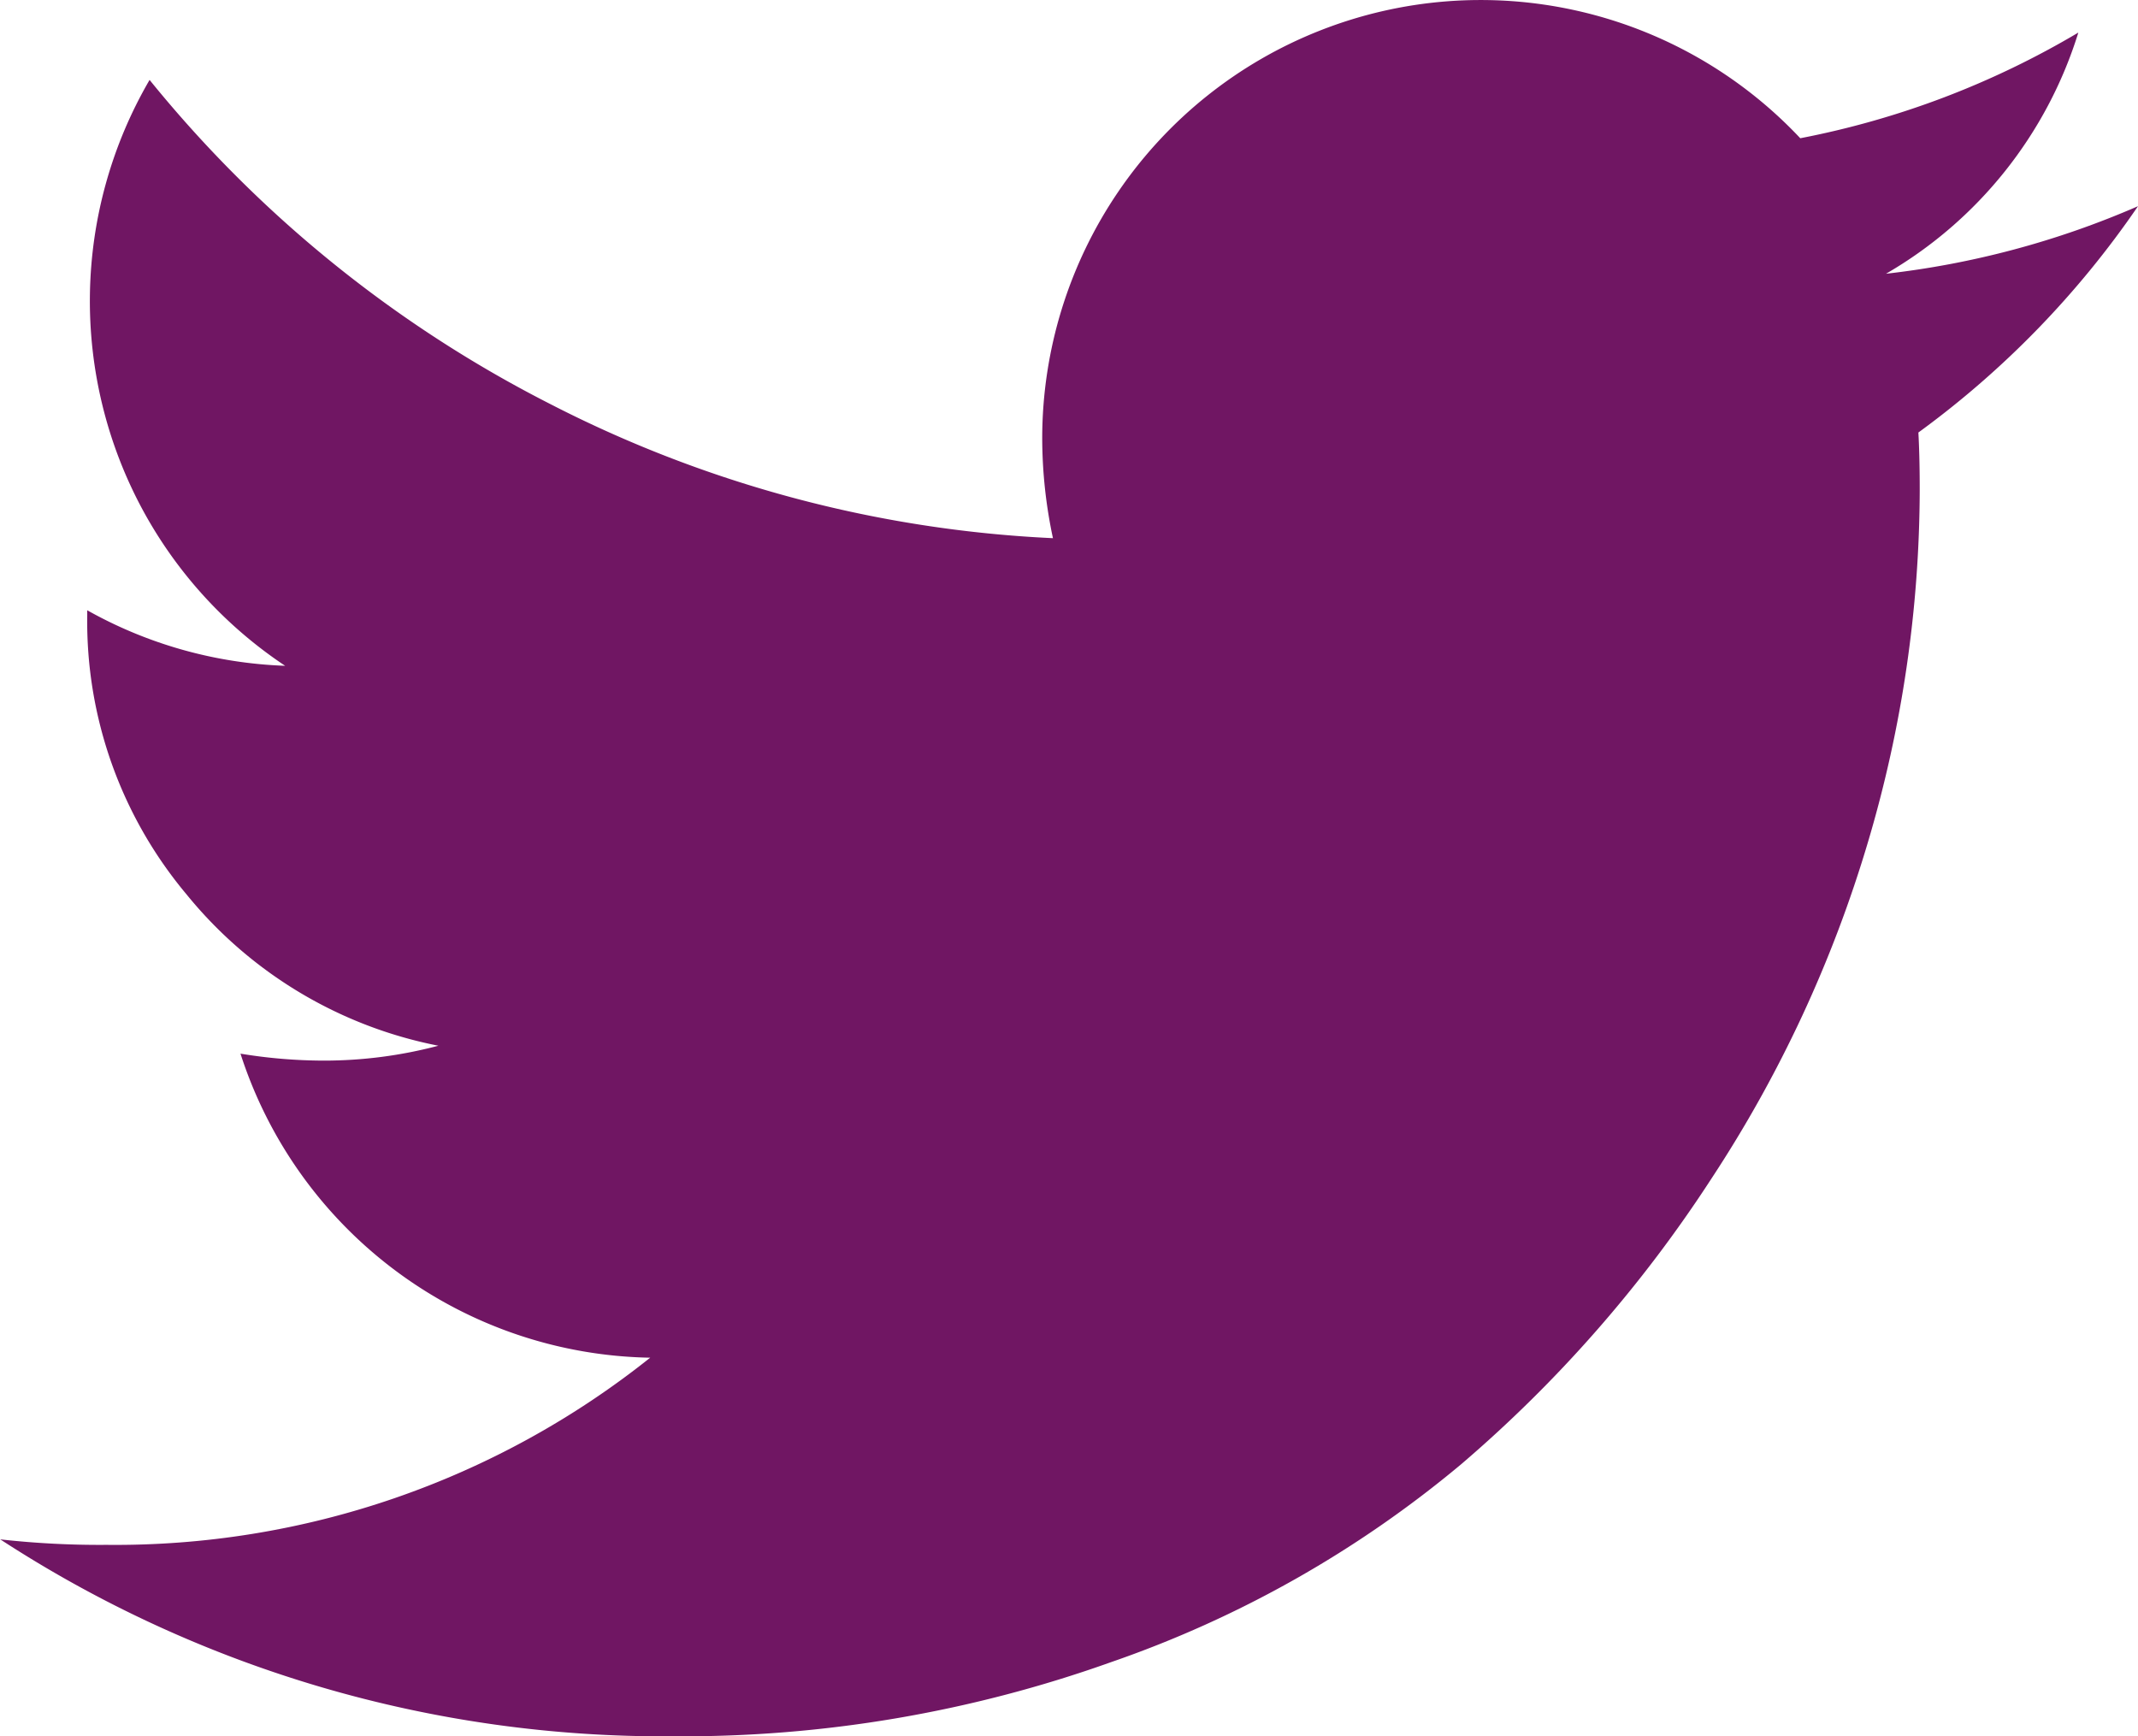 <svg xmlns="http://www.w3.org/2000/svg" id="twitter" width="17.523" height="14.231" viewBox="0 0 17.523 14.231">
    <defs>
        <style>
            .cls-1{fill:#701663}
        </style>
    </defs>
    <path id="Tracé_30318" d="M237.742 277.661a7.2 7.2 0 0 0 2.068-.554 7.607 7.607 0 0 1-1.8 1.855c.006.105.011.261.011.469a10.209 10.209 0 0 1-.423 2.884 10.4 10.4 0 0 1-1.284 2.762 10.847 10.847 0 0 1-2.051 2.341 9.107 9.107 0 0 1-2.869 1.622 10.442 10.442 0 0 1-3.591.608 9.957 9.957 0 0 1-5.514-1.614 7.321 7.321 0 0 0 .869.045 7.029 7.029 0 0 0 4.458-1.534 3.593 3.593 0 0 1-3.358-2.492 4.23 4.23 0 0 0 .679.057 3.659 3.659 0 0 0 .943-.122 3.535 3.535 0 0 1-2.063-1.239 3.482 3.482 0 0 1-.815-2.287v-.043a3.569 3.569 0 0 0 1.622.455 3.586 3.586 0 0 1-1.168-1.279 3.6 3.6 0 0 1 .057-3.523 10.143 10.143 0 0 0 3.273 2.651 10.025 10.025 0 0 0 4.131 1.105 3.939 3.939 0 0 1-.088-.821 3.594 3.594 0 0 1 6.213-2.457 7.094 7.094 0 0 0 2.279-.866 3.47 3.47 0 0 1-1.577 1.977z" class="cls-1" data-name="Tracé 30318" transform="translate(-222.287 -275.417)"/>
</svg>

